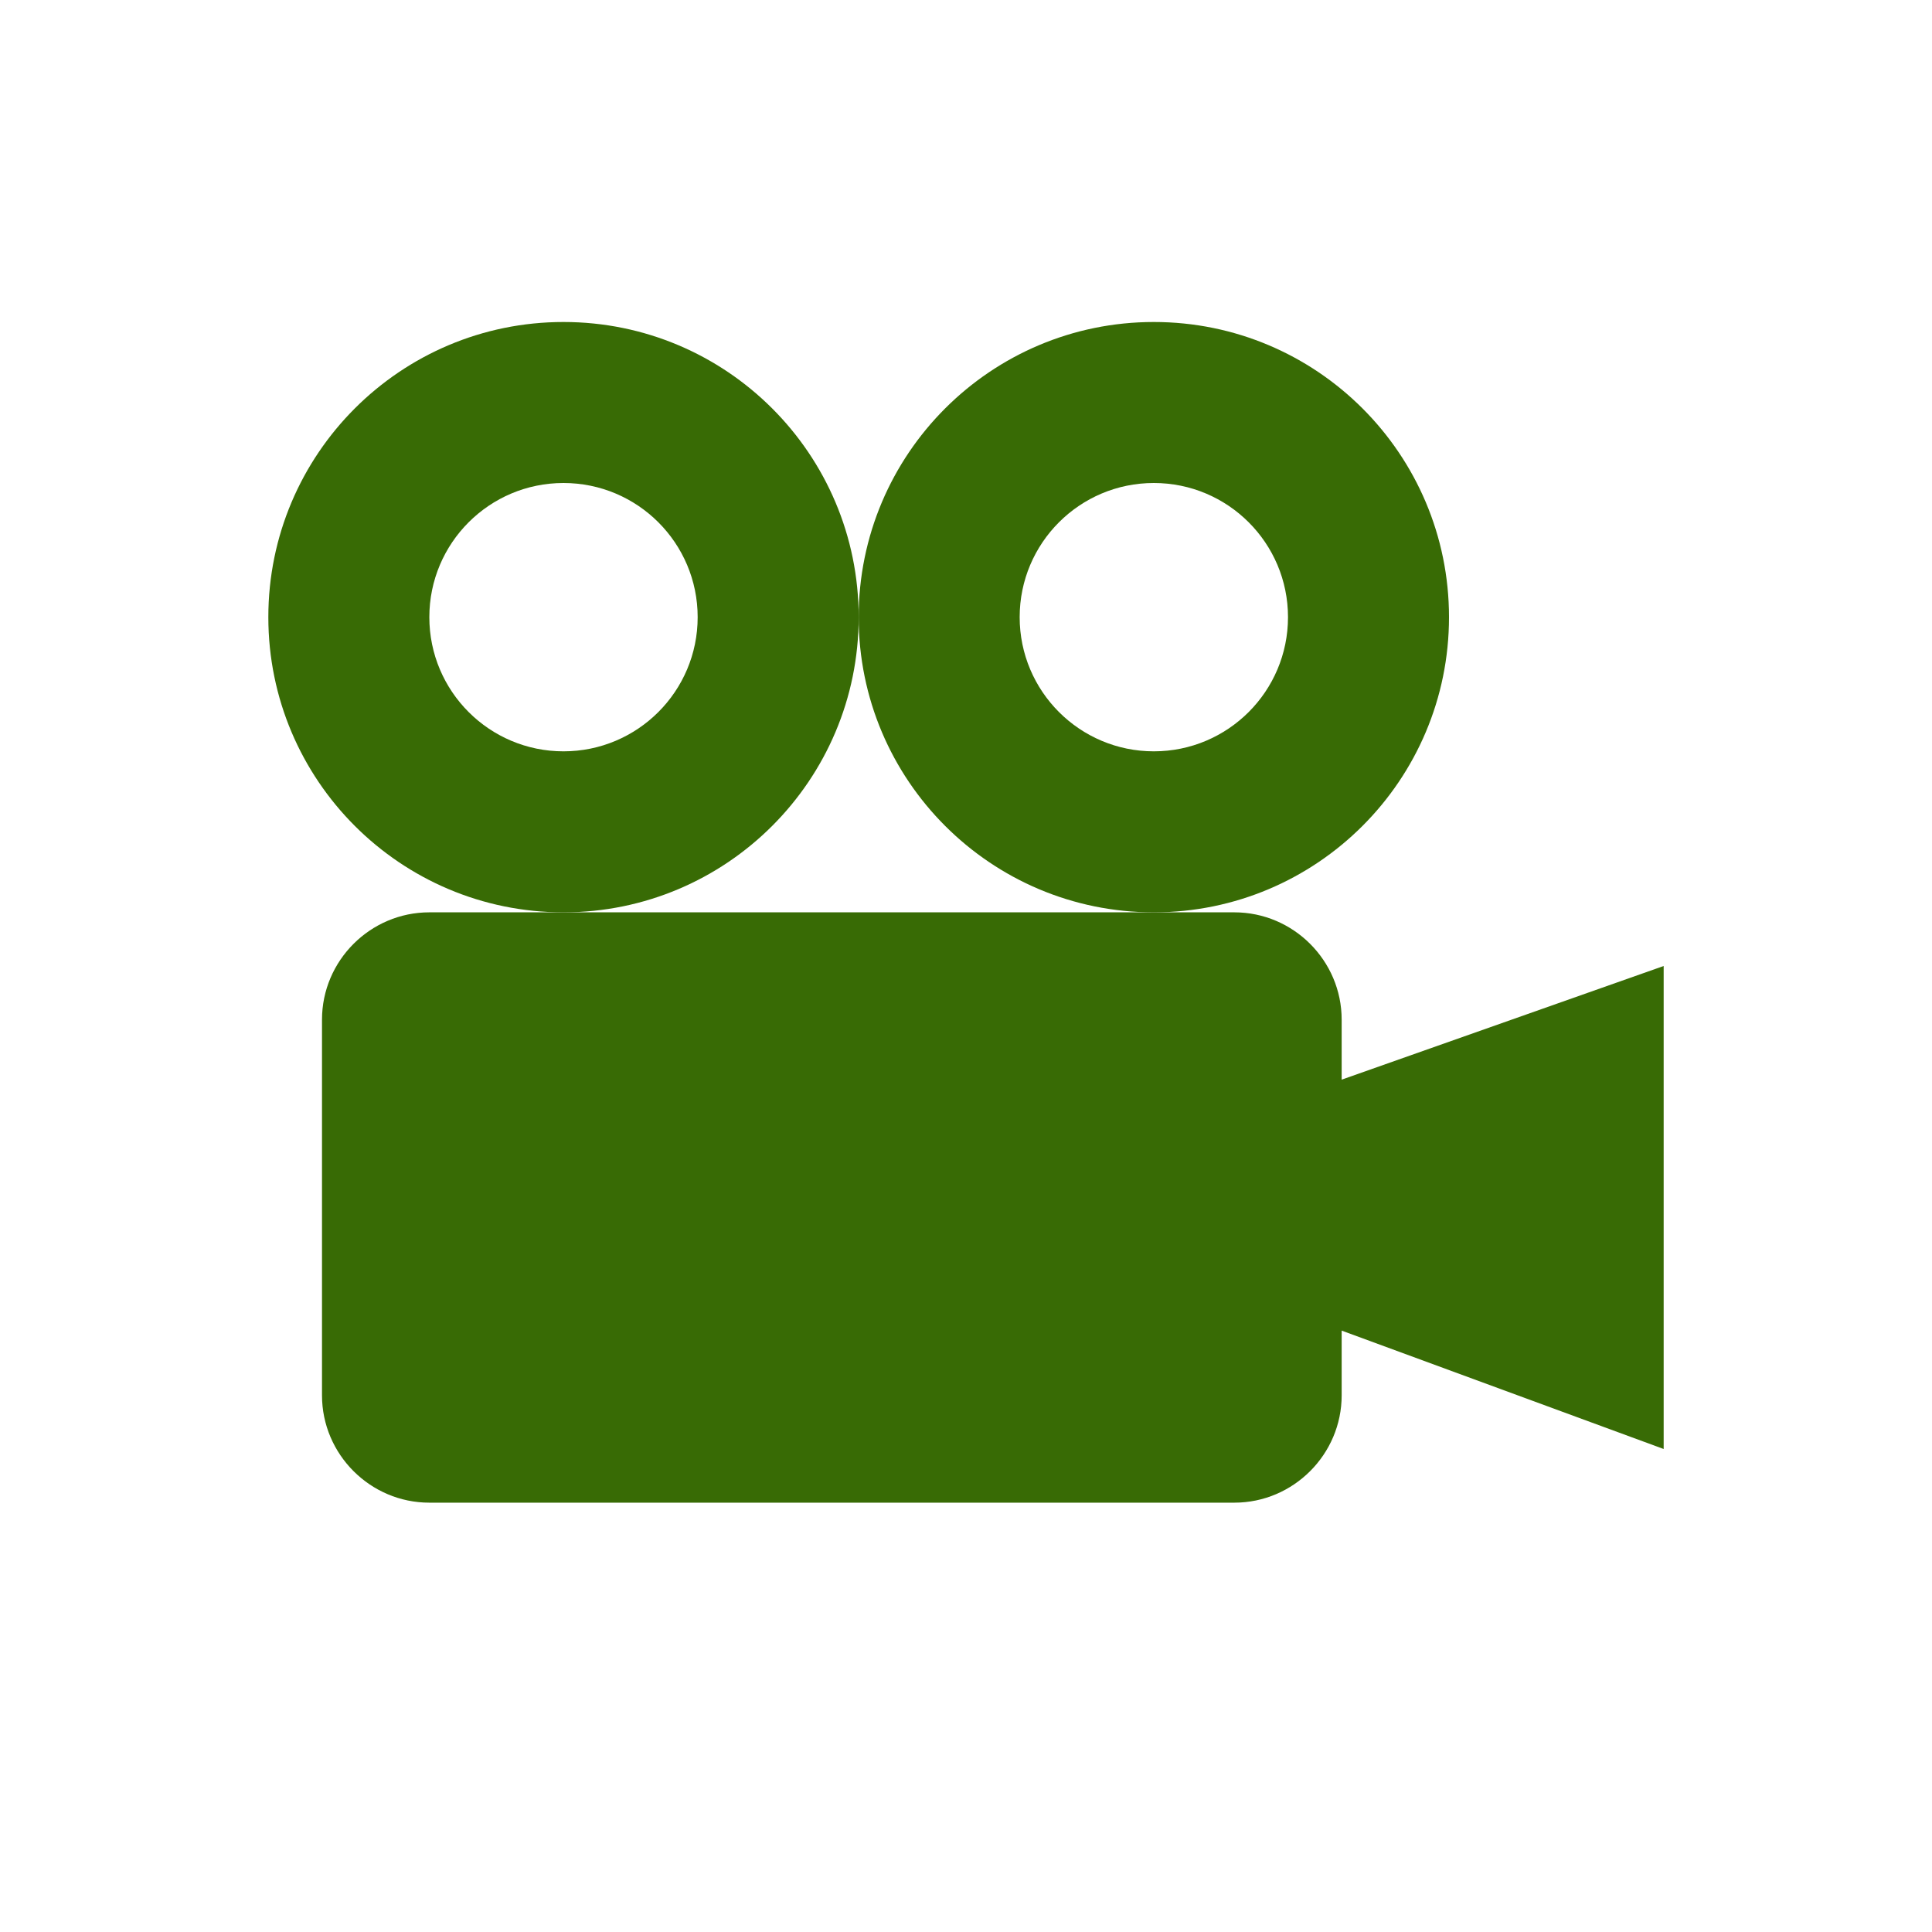 <?xml version="1.0" encoding="iso-8859-1"?>
<!-- Generator: Adobe Illustrator 20.1.0, SVG Export Plug-In . SVG Version: 6.00 Build 0)  -->
<svg version="1.1" xmlns="http://www.w3.org/2000/svg" xmlns:xlink="http://www.w3.org/1999/xlink" x="0px" y="0px"
	 viewBox="0 0 108 108" style="enable-background:new 0 0 108 108;" xml:space="preserve">
<g id="Cinema_x5F_Menu">
	<circle style="opacity:0;fill:#FFFFFF;" cx="54" cy="54" r="54"/>
	<path style="fill:#386B05;" d="M75,60.353V57c0-3.3-2.7-6-6-6h-6.397H29.868H24c-3.3,0-6,2.7-6,6v21c0,3.3,2.7,6,6,6h45
		c3.3,0,6-2.7,6-6v-3.618L93,81V54L75,60.353z"/>
	<path style="fill:#386B05;" d="M64.5,51C73.613,51,81,43.612,81,34.5S73.613,18,64.5,18S48,25.387,48,34.5S55.387,51,64.5,51z
		 M64.5,27c4.142,0,7.5,3.358,7.5,7.5c0,4.142-3.358,7.5-7.5,7.5S57,38.642,57,34.5C57,30.358,60.358,27,64.5,27z"/>
	<path style="fill:#386B05;" d="M48,34.5C48,25.387,40.613,18,31.5,18S15,25.387,15,34.5S22.387,51,31.5,51S48,43.612,48,34.5z
		 M31.5,42c-4.142,0-7.5-3.358-7.5-7.5c0-4.142,3.358-7.5,7.5-7.5c4.142,0,7.5,3.358,7.5,7.5C39,38.642,35.642,42,31.5,42z"/>
</g>
<g id="Layer_1">
</g>
</svg>
